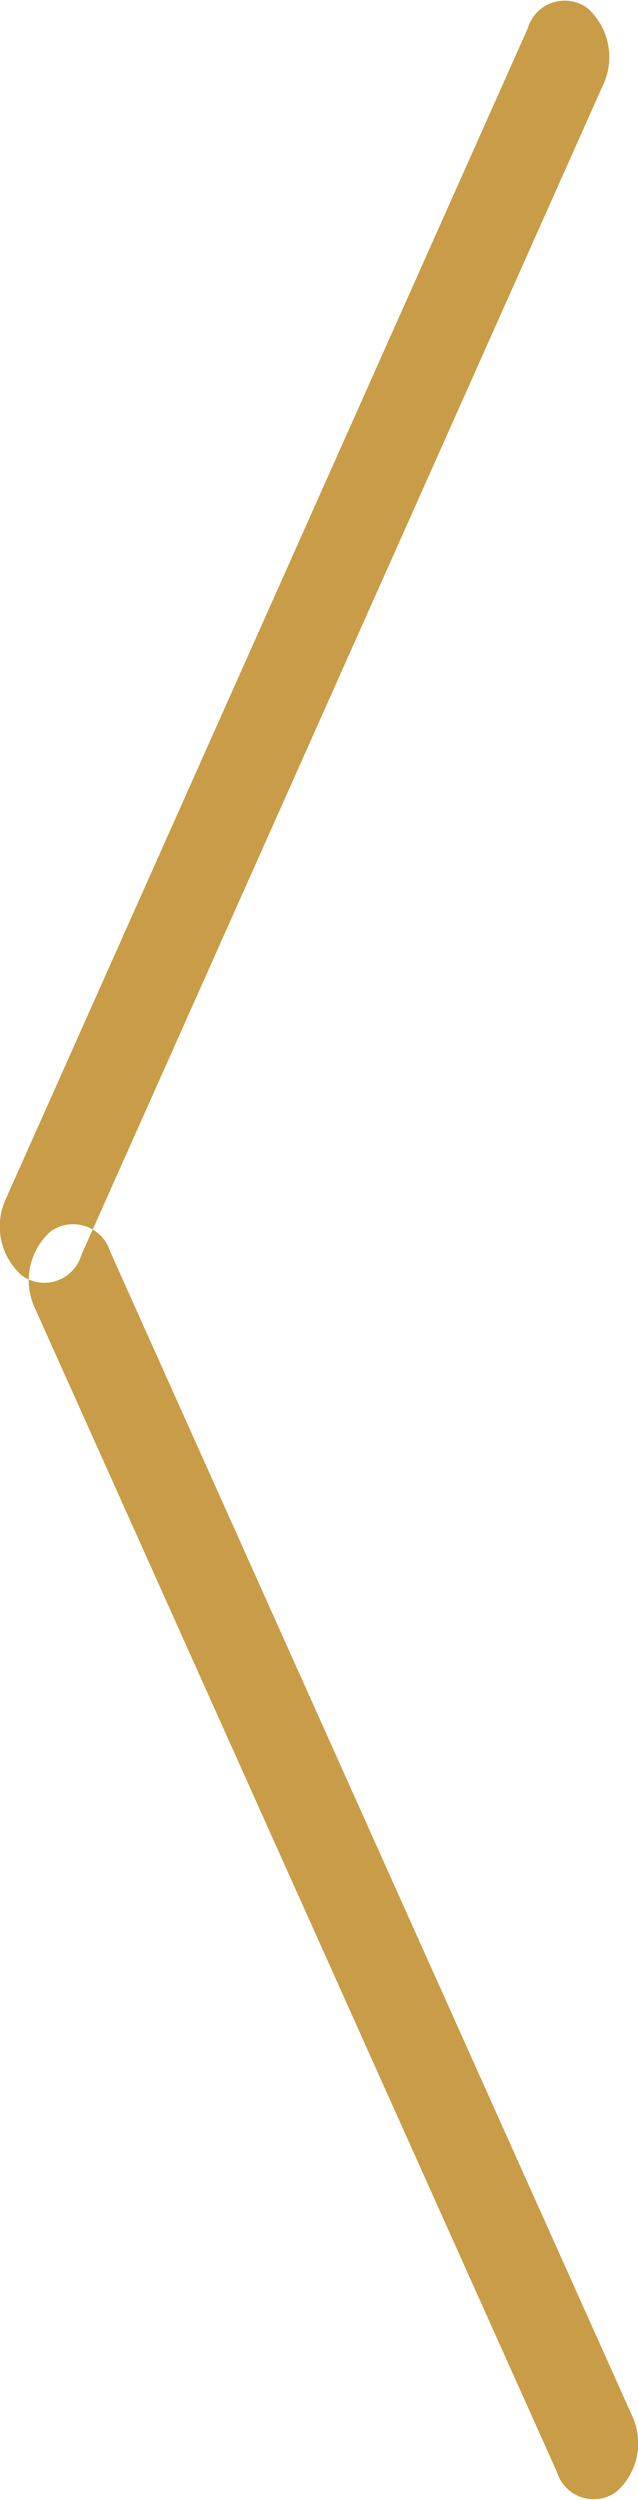 <svg xmlns="http://www.w3.org/2000/svg" width="12" height="47" viewBox="0 0 12 47">
<defs>
    <style>
      .cls-1 {
        fill: #c99c47;
        fill-rule: evenodd;
      }
    </style>
  </defs>
  <path id="Rounded_Rectangle_4_copy_3" data-name="Rounded Rectangle 4 copy 3" class="cls-1" d="M356.928,2568.53l-9.818,22.01a1.234,1.234,0,0,0,.3,1.44,0.724,0.724,0,0,0,1.118-.38l9.818-22.01a1.233,1.233,0,0,0-.3-1.44A0.723,0.723,0,0,0,356.928,2568.53Zm0.545,45.94-9.818-21.88a1.23,1.23,0,0,1,.3-1.44,0.728,0.728,0,0,1,1.117.38l9.818,21.89a1.22,1.22,0,0,1-.3,1.43A0.724,0.724,0,0,1,357.473,2614.47Z" transform="translate(-347 -2568)"/>
</svg>
